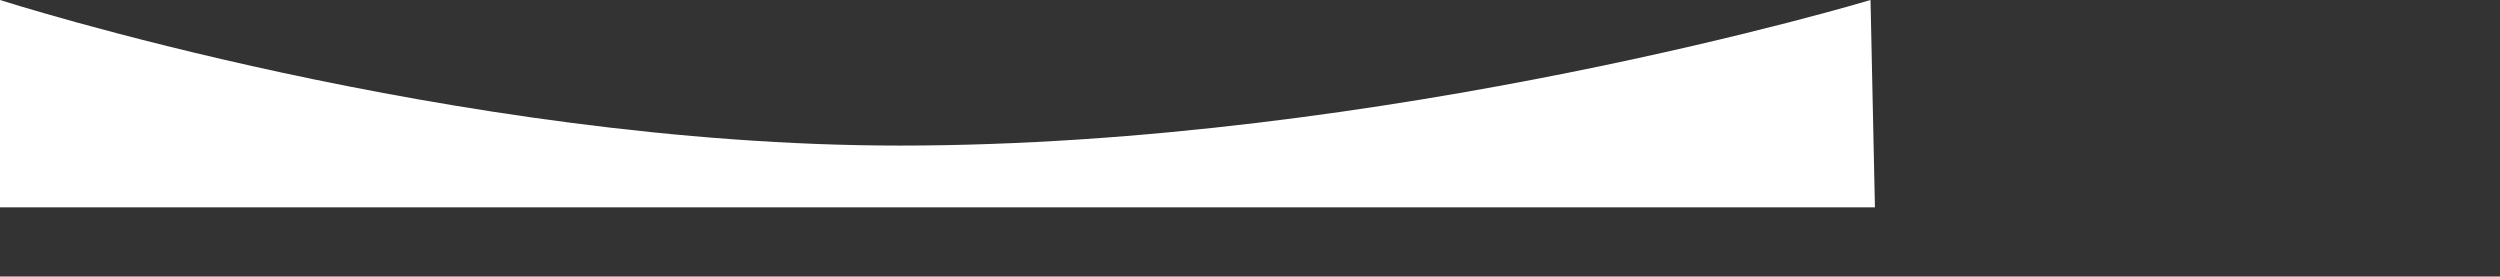 <svg 

 width="11.806in" height="1.306in">

<rect width="100%" height="100%" fill="#333333" stroke="none"/>

<path fill-rule="evenodd"  fill="rgb(255, 255, 255)"
 d="M0.000,-0.000 C0.000,-0.000 205.733,66.000 408.000,66.000 C628.910,66.000 848.000,-0.000 848.000,-0.000 L850.000,94.000 L0.000,94.000 L0.000,-0.000 Z"/>

</svg>